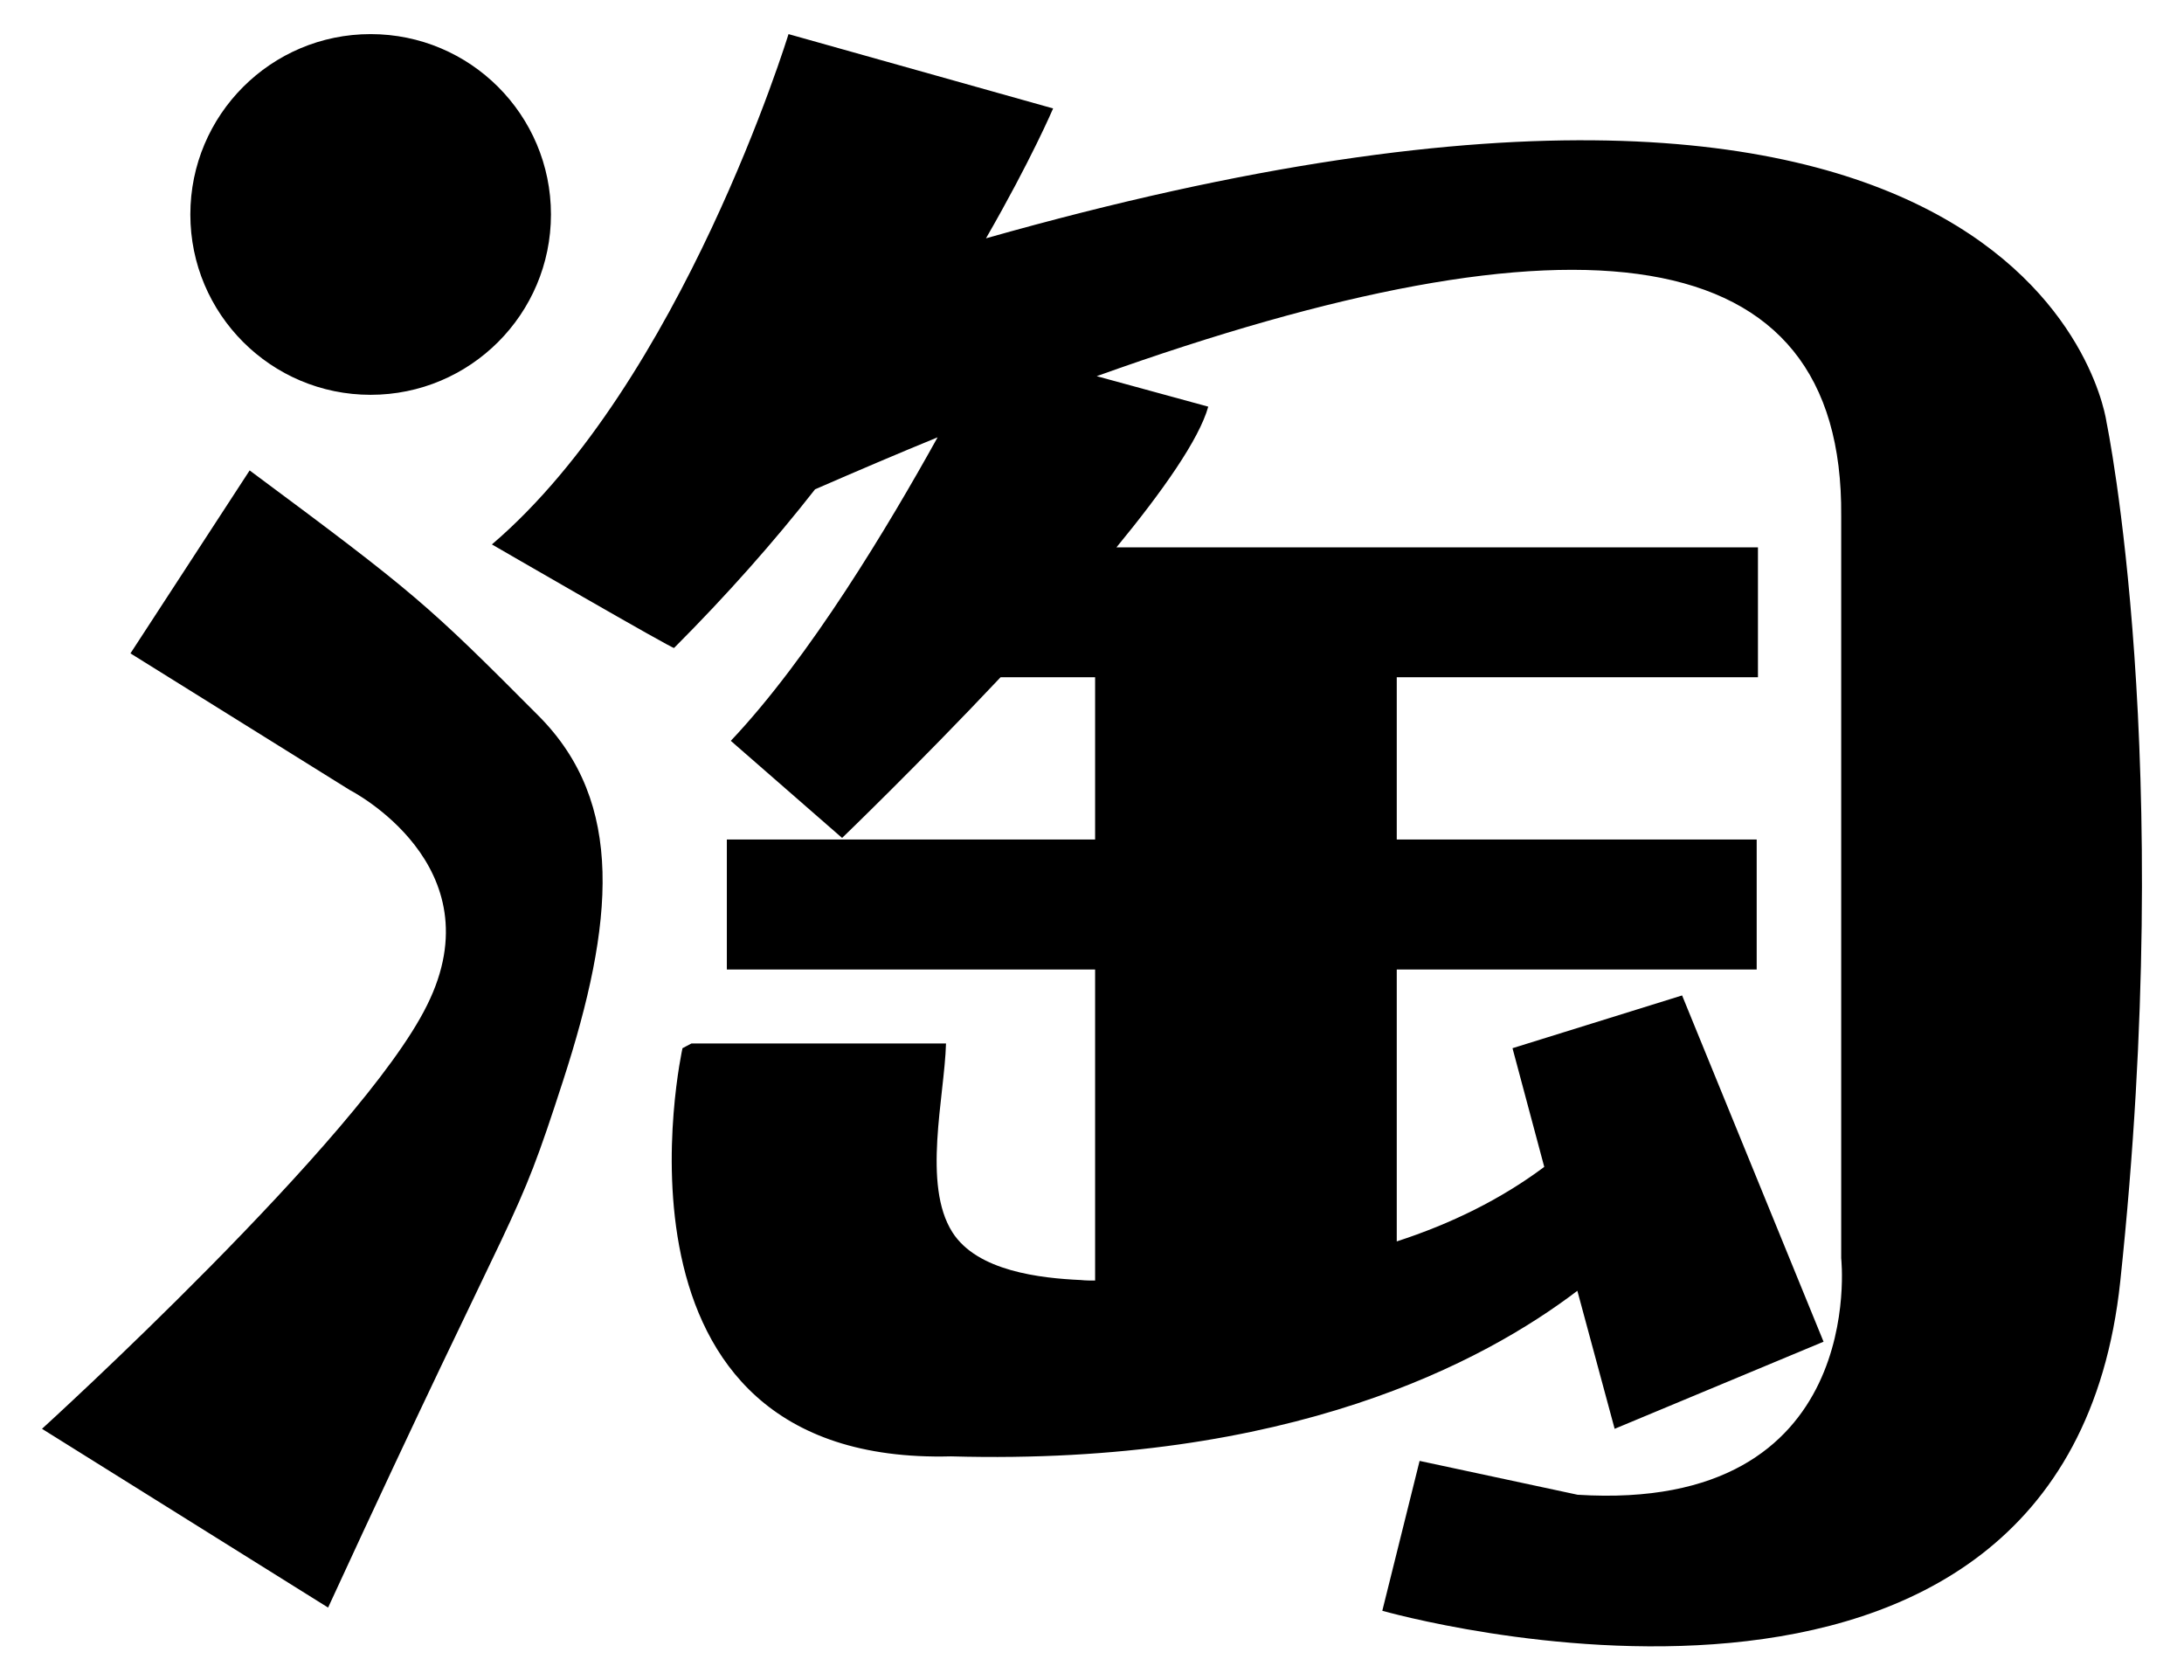﻿<?xml version="1.0" encoding="utf-8"?>
<svg version="1.1" xmlns:xlink="http://www.w3.org/1999/xlink" width="26px" height="20px" xmlns="http://www.w3.org/2000/svg">
  <g transform="matrix(1 0 0 1 -479 -1282 )">
    <path d="M 2.266 2.553  C 2.266 3.739  3.227 4.7  4.412 4.7  C 5.598 4.7  6.559 3.739  6.559 2.553  C 6.559 1.367  5.598 0.406  4.412 0.406  C 3.227 0.406  2.266 1.367  2.266 2.553  Z M 25.241 15.256  C 25.906 9.006  25.078 5.028  25.078 5.028  C 25.078 5.028  24.337 -0.734  11.738 2.837  C 12.278 1.9  12.537 1.291  12.537 1.291  L 9.387 0.406  C 9.387 0.406  8.119 4.55  5.856 6.481  C 5.856 6.481  8.047 7.75  8.025 7.713  C 8.653 7.084  9.219 6.444  9.703 5.825  C 10.206 5.606  10.688 5.4  11.162 5.206  C 10.581 6.253  9.641 7.825  8.7 8.819  L 10.025 9.975  C 10.025 9.975  10.925 9.109  11.912 8.062  L 13.037 8.062  L 13.037 9.994  L 8.653 9.994  L 8.653 11.541  L 13.037 11.541  L 13.037 15.244  C 12.984 15.244  12.925 15.244  12.869 15.238  C 12.387 15.216  11.634 15.134  11.338 14.669  C 10.978 14.103  11.244 13.059  11.262 12.422  L 8.231 12.422  L 8.125 12.478  C 8.125 12.478  7.016 17.45  11.322 17.337  C 15.356 17.45  17.666 16.212  18.778 15.366  L 19.222 17.009  L 21.709 15.972  L 20.025 11.85  L 18.006 12.478  L 18.384 13.891  C 17.866 14.278  17.272 14.569  16.628 14.778  L 16.628 11.541  L 20.913 11.541  L 20.913 9.994  L 16.628 9.994  L 16.628 8.062  L 20.928 8.062  L 20.928 6.516  L 13.291 6.516  C 13.841 5.847  14.275 5.231  14.384 4.841  L 13.056 4.478  C 18.769 2.431  21.947 2.784  21.919 6.141  L 21.919 14.978  C 21.919 14.978  22.256 18.012  18.781 17.794  L 16.9 17.391  L 16.456 19.175  C 16.456 19.175  24.578 21.5  25.241 15.256  Z M 6.409 8.519  C 5.084 7.188  4.941 7.062  2.972 5.6  L 1.553 7.778  L 4.166 9.406  C 4.166 9.406  5.916 10.297  5.084 11.966  C 4.306 13.547  0.5 17.009  0.5 17.009  L 3.906 19.137  C 6.263 14.022  6.109 14.7  6.703 12.866  C 7.312 10.988  7.444 9.556  6.409 8.519  Z " fill-rule="nonzero" fill="#000000" stroke="none" transform="matrix(1 0 0 1 479 1282 )" />
  </g>
</svg>